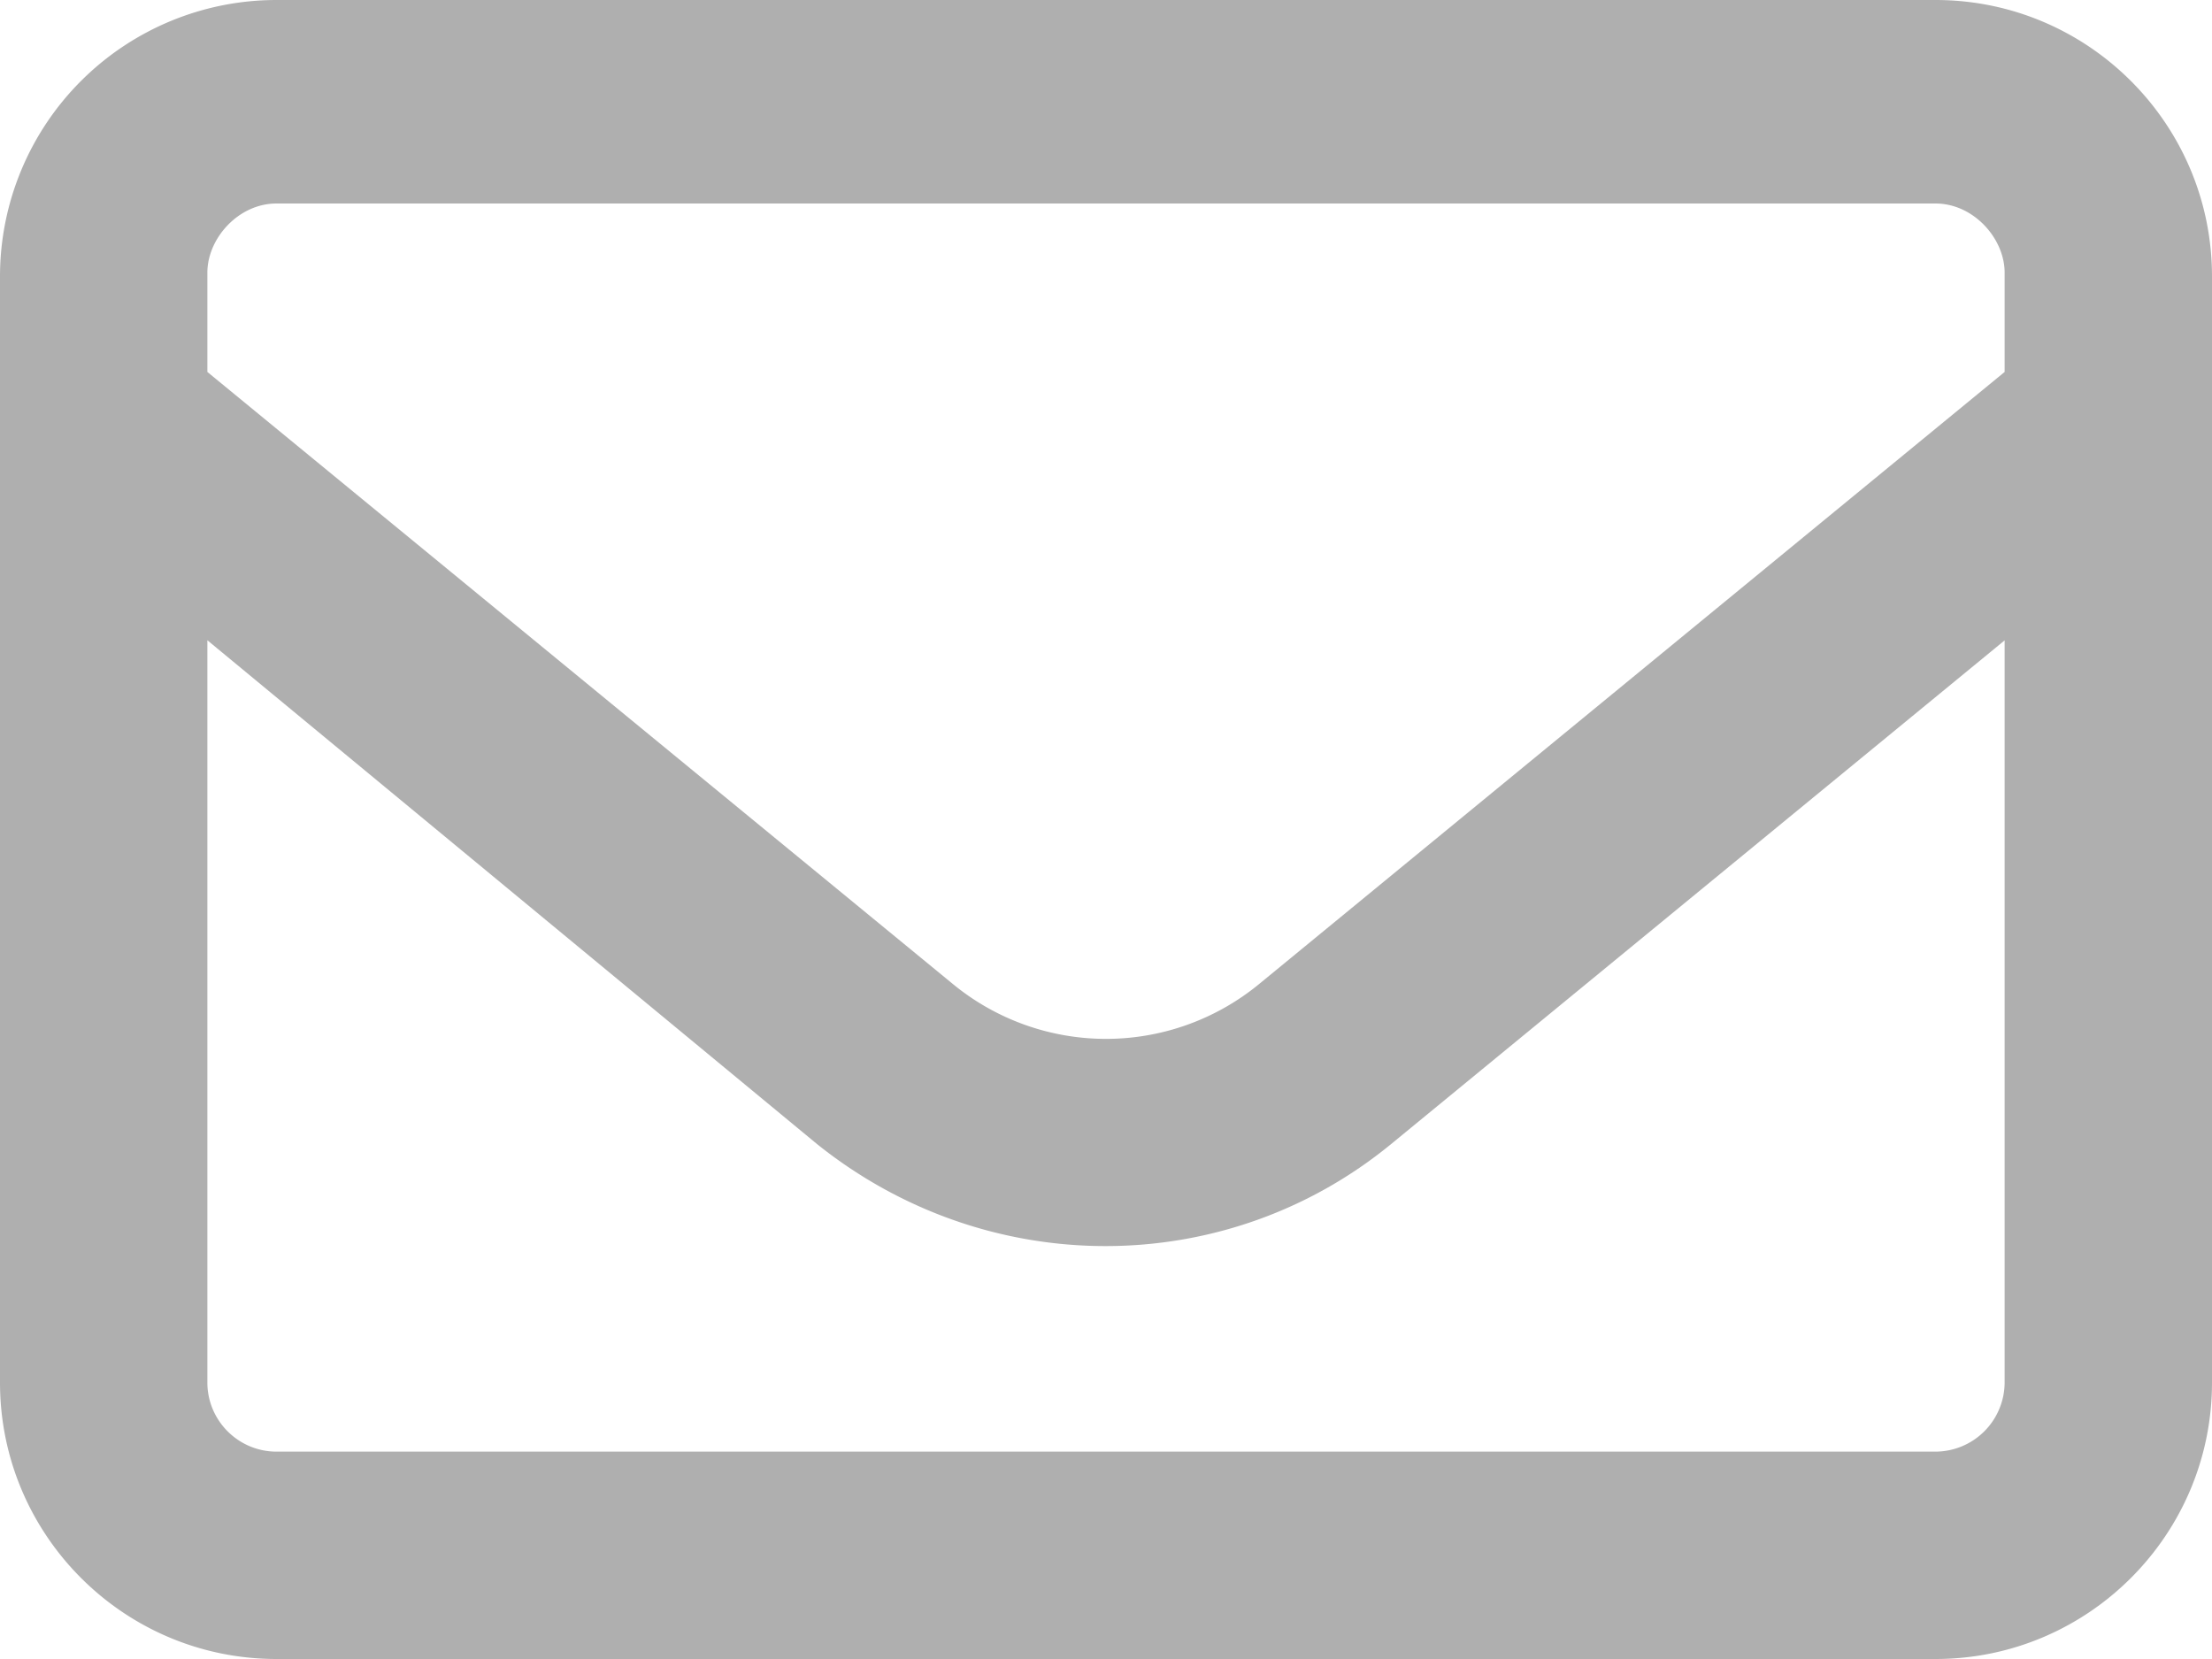 <svg xmlns="http://www.w3.org/2000/svg" width="20" height="15"><path d="M0 2.5A2.5 2.5 0 0 1 2.5 0h15C18.879 0 20 1.12 20 2.5v10c0 1.379-1.121 2.5-2.5 2.5h-15C1.12 15 0 13.879 0 12.5v-10Zm1.875 0v.863l6.738 5.532a2.18 2.18 0 0 0 2.774 0l6.738-5.532v-.898c0-.309-.281-.625-.625-.625h-15c-.345 0-.625.316-.625.625V2.5Zm0 3.29v6.71c0 .344.28.625.625.625h15a.627.627 0 0 0 .625-.625V5.79l-5.547 4.554c-1.5 1.23-3.656 1.23-5.191 0L1.875 5.789Z" fill="#afafaf" fill-rule="evenodd" data-name="パス 100242"/></svg>